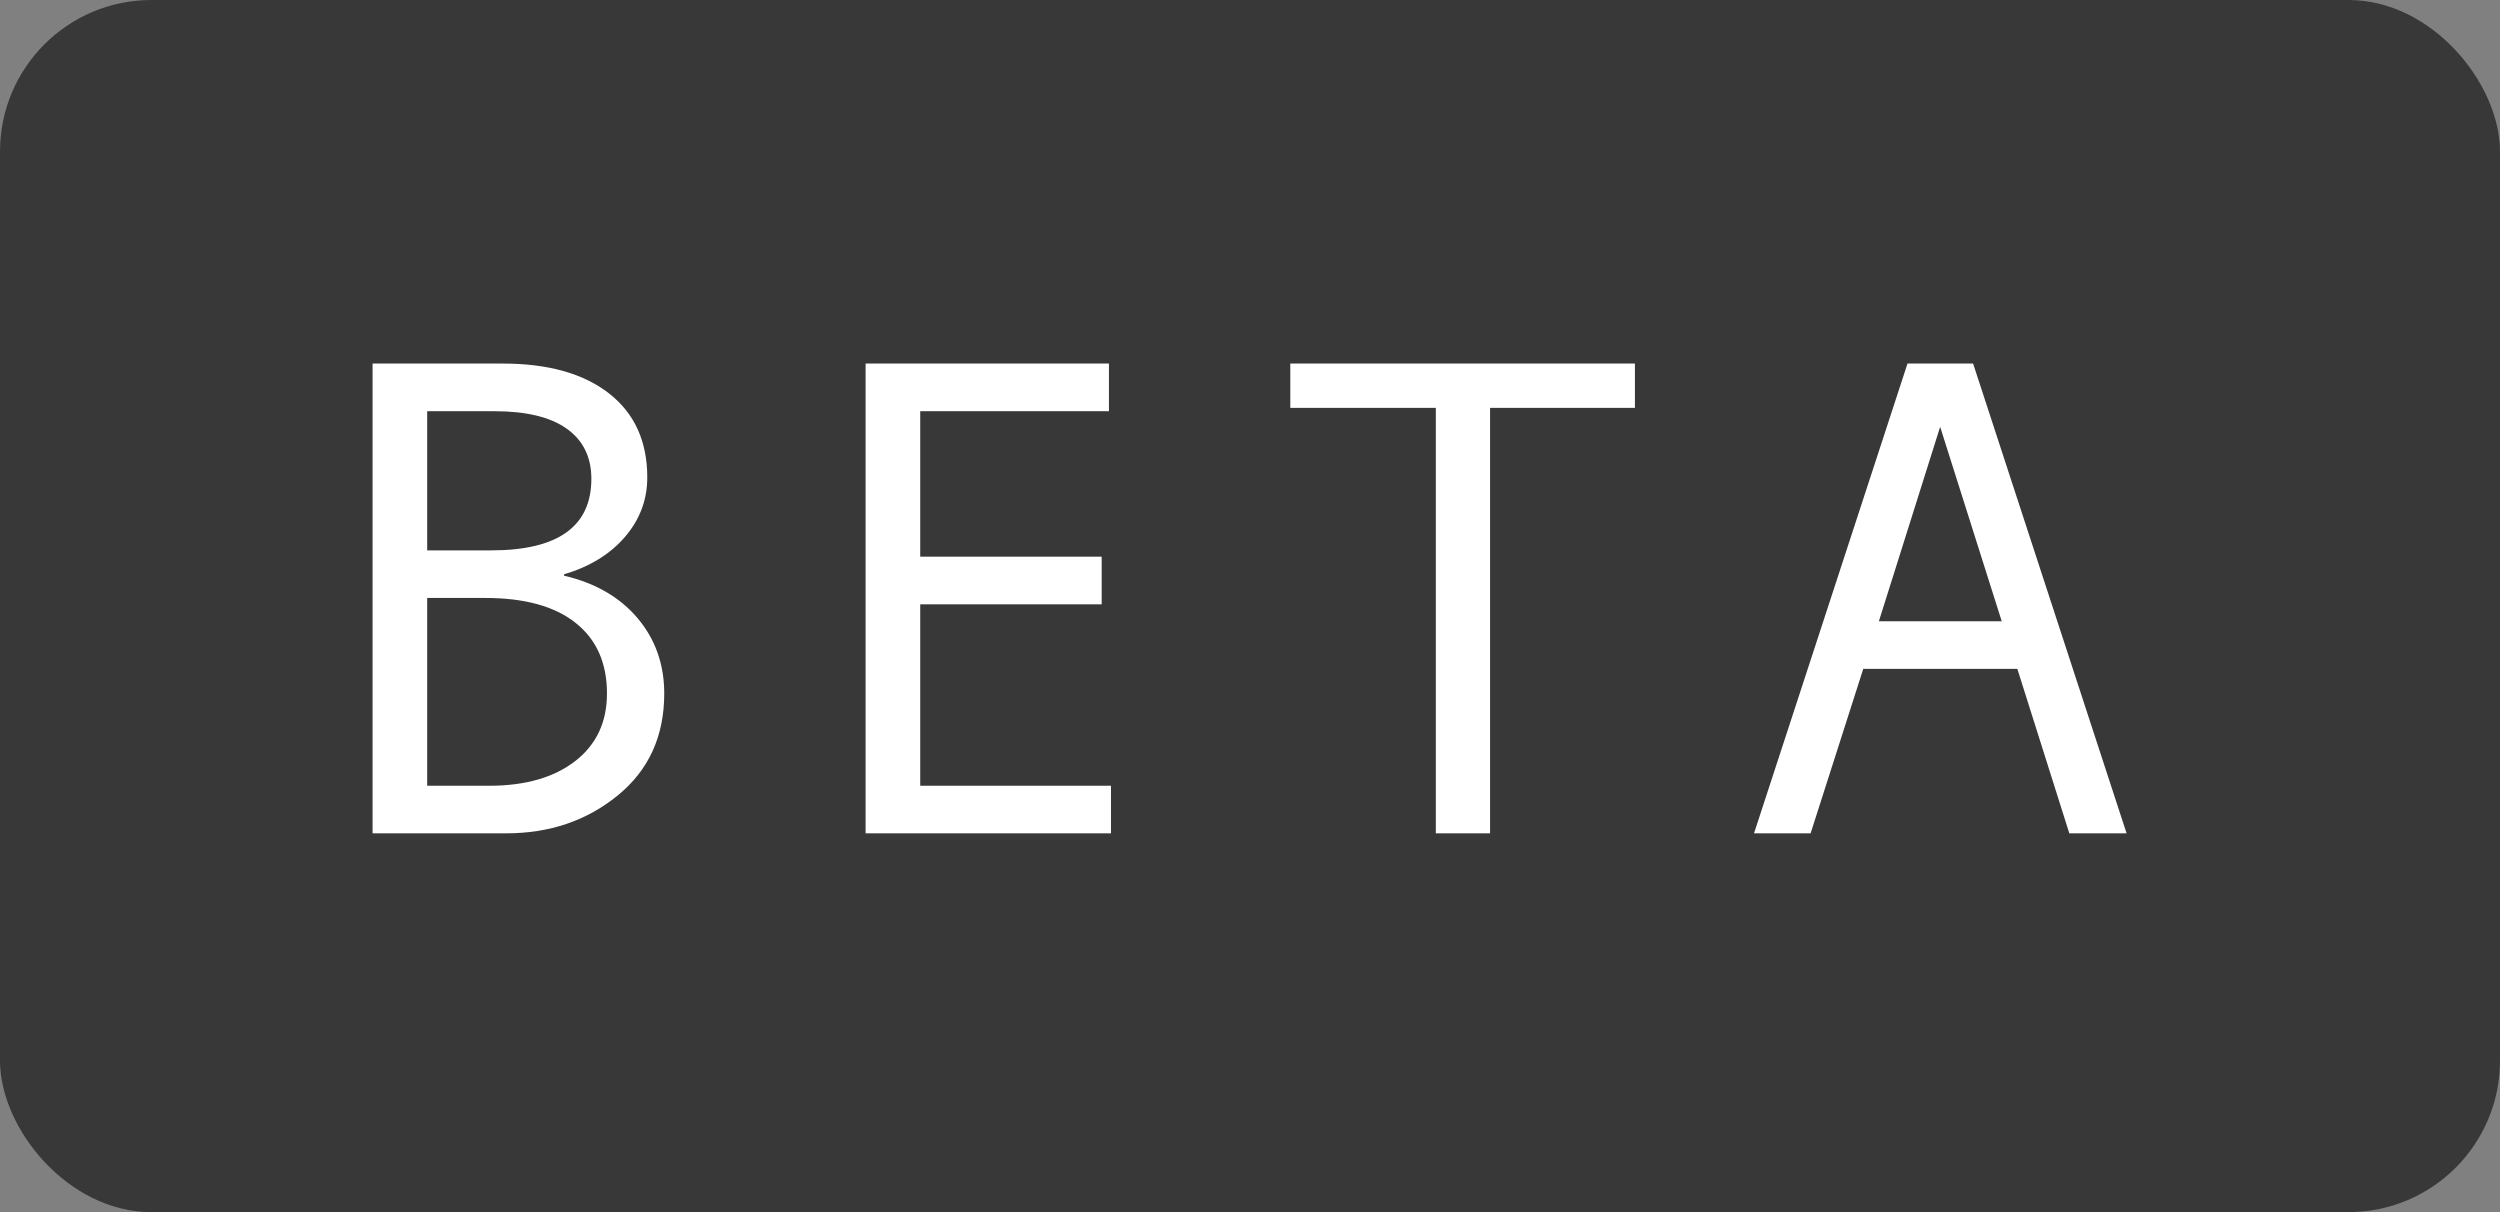 <?xml version="1.0" encoding="UTF-8"?>
<svg width="33px" height="16px" viewBox="0 0 33 16" version="1.1" xmlns="http://www.w3.org/2000/svg" xmlns:xlink="http://www.w3.org/1999/xlink">
    <rect x="0" y="0" width="33" height="16" fill="#808080" stroke="none"/>
    <!-- Generator: Sketch 63.1 (92452) - https://sketch.com -->
    <title>beta-label</title>
    <desc>Created with Sketch.</desc>
    <g id="PM---Actual-Version" stroke="none" stroke-width="1" fill="none" fill-rule="evenodd">
        <g id="26-PM-/-01_Home-/-01_01_EmptyPage" transform="translate(-73, -8)">
            <g id="beta-label" transform="translate(73, 8)">
                <g id="Elements-/-Containers-/-radius-all" fill="#383838">
                    <rect x="0" y="0" width="33" height="16" rx="2"></rect>
                </g>
                <path d="M6.681,11 C7.255,11 7.746,10.833 8.155,10.499 C8.564,10.165 8.768,9.717 8.768,9.154 C8.768,8.771 8.651,8.439 8.417,8.161 C8.182,7.883 7.858,7.695 7.445,7.599 L7.445,7.599 L7.445,7.581 C7.788,7.479 8.057,7.313 8.252,7.084 C8.447,6.856 8.544,6.595 8.544,6.302 C8.544,5.825 8.375,5.455 8.039,5.193 C7.702,4.93 7.234,4.799 6.637,4.799 L6.637,4.799 L4.918,4.799 L4.918,11 L6.681,11 Z M6.483,7.265 L5.639,7.265 L5.639,5.428 L6.527,5.428 C6.946,5.428 7.264,5.505 7.48,5.658 C7.697,5.812 7.806,6.033 7.806,6.32 C7.806,6.95 7.365,7.265 6.483,7.265 L6.483,7.265 Z M6.457,10.372 L5.639,10.372 L5.639,7.893 L6.404,7.893 C6.925,7.893 7.324,8.003 7.599,8.223 C7.875,8.442 8.012,8.753 8.012,9.154 C8.012,9.532 7.872,9.83 7.593,10.046 C7.313,10.263 6.934,10.372 6.457,10.372 L6.457,10.372 Z M14.665,11 L14.665,10.372 L12.147,10.372 L12.147,7.977 L14.542,7.977 L14.542,7.348 L12.147,7.348 L12.147,5.428 L14.638,5.428 L14.638,4.799 L11.426,4.799 L11.426,11 L14.665,11 Z M19.669,11 L19.669,5.384 L21.581,5.384 L21.581,4.799 L17.032,4.799 L17.032,5.384 L18.953,5.384 L18.953,11 L19.669,11 Z M23.9,11 L24.595,8.829 L26.629,8.829 L27.315,11 L28.071,11 L26.045,4.799 L25.179,4.799 L23.153,11 L23.9,11 Z M26.423,8.201 L24.801,8.201 L25.61,5.634 L26.423,8.201 Z" id="BETA" fill="#FFFFFF" fill-rule="nonzero"></path>
            </g>
        </g>
    </g>
</svg>
